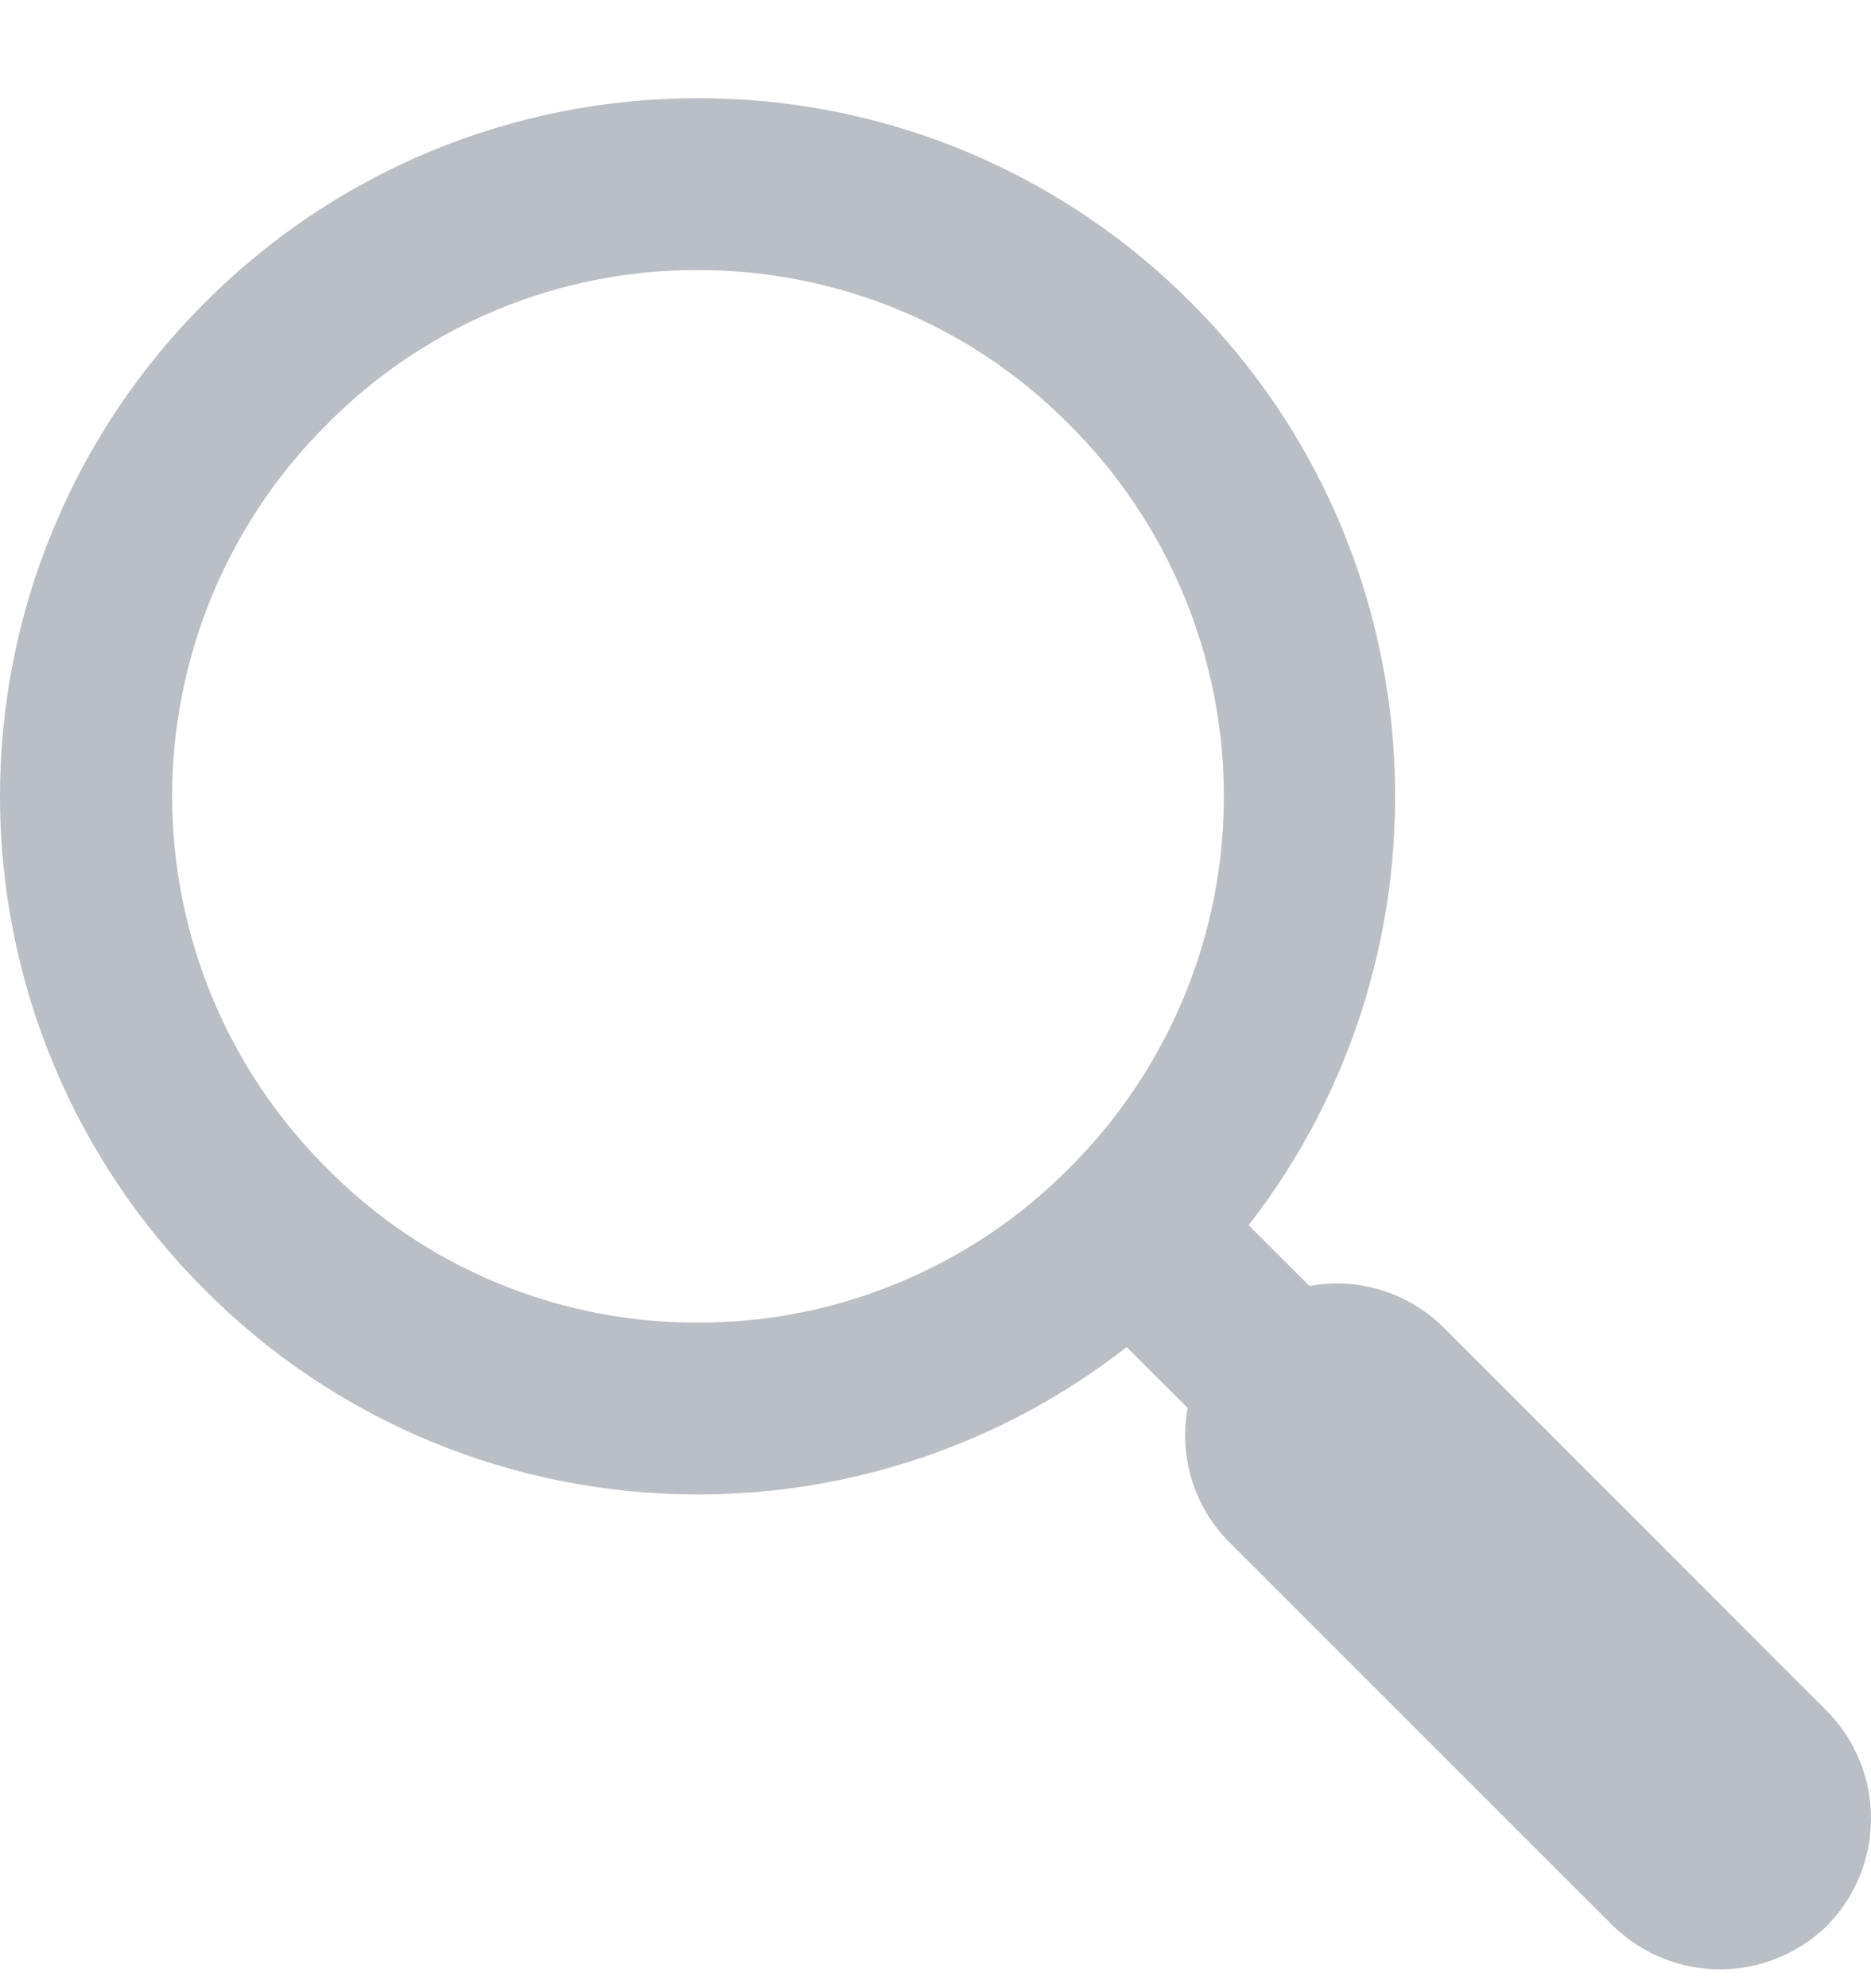 <svg width="16" height="17" viewBox="0 0 16 17" fill="none" xmlns="http://www.w3.org/2000/svg">
<g clip-path="url(#clip0_1_607)">
<path fill-rule="evenodd" clip-rule="evenodd" d="M12.344 11.35C12.196 11.203 12.014 11.094 11.815 11.032C11.615 10.97 11.403 10.958 11.198 10.996L10.678 10.476C12.5 8.132 12.333 4.736 10.188 2.59C9.635 2.034 8.977 1.593 8.253 1.292C7.529 0.992 6.752 0.838 5.968 0.84C5.184 0.839 4.408 0.992 3.684 1.293C2.96 1.593 2.303 2.034 1.75 2.59C1.195 3.143 0.755 3.801 0.455 4.525C0.154 5.249 -0 6.025 -0 6.809C-0 7.593 0.154 8.369 0.455 9.093C0.755 9.817 1.195 10.474 1.75 11.028C2.303 11.584 2.96 12.025 3.684 12.325C4.409 12.625 5.185 12.779 5.969 12.778C7.297 12.779 8.588 12.336 9.635 11.518L10.156 12.038C10.083 12.434 10.198 12.871 10.51 13.184L13.792 16.465C14.037 16.705 14.366 16.839 14.709 16.839C15.051 16.839 15.38 16.705 15.625 16.465C16.125 15.955 16.125 15.142 15.625 14.632L12.344 11.35ZM2.792 9.986C2.374 9.569 2.042 9.074 1.815 8.529C1.589 7.984 1.472 7.399 1.472 6.809C1.472 6.218 1.589 5.634 1.815 5.089C2.042 4.543 2.374 4.048 2.792 3.632C3.207 3.211 3.701 2.877 4.247 2.65C4.793 2.423 5.378 2.307 5.969 2.309C7.115 2.309 8.271 2.746 9.146 3.632C9.564 4.048 9.896 4.543 10.123 5.089C10.35 5.634 10.466 6.218 10.466 6.809C10.466 7.399 10.35 7.984 10.123 8.529C9.896 9.074 9.564 9.569 9.146 9.986C8.731 10.406 8.236 10.739 7.69 10.966C7.145 11.194 6.56 11.31 5.969 11.309C5.378 11.311 4.793 11.195 4.247 10.968C3.701 10.741 3.207 10.407 2.792 9.986Z" fill="#BABEC5"/>
</g>
<defs>
<clipPath id="clip0_1_607">
<rect width="16" height="16" fill="white" transform="translate(0 0.84)"/>
</clipPath>
</defs>
</svg>

